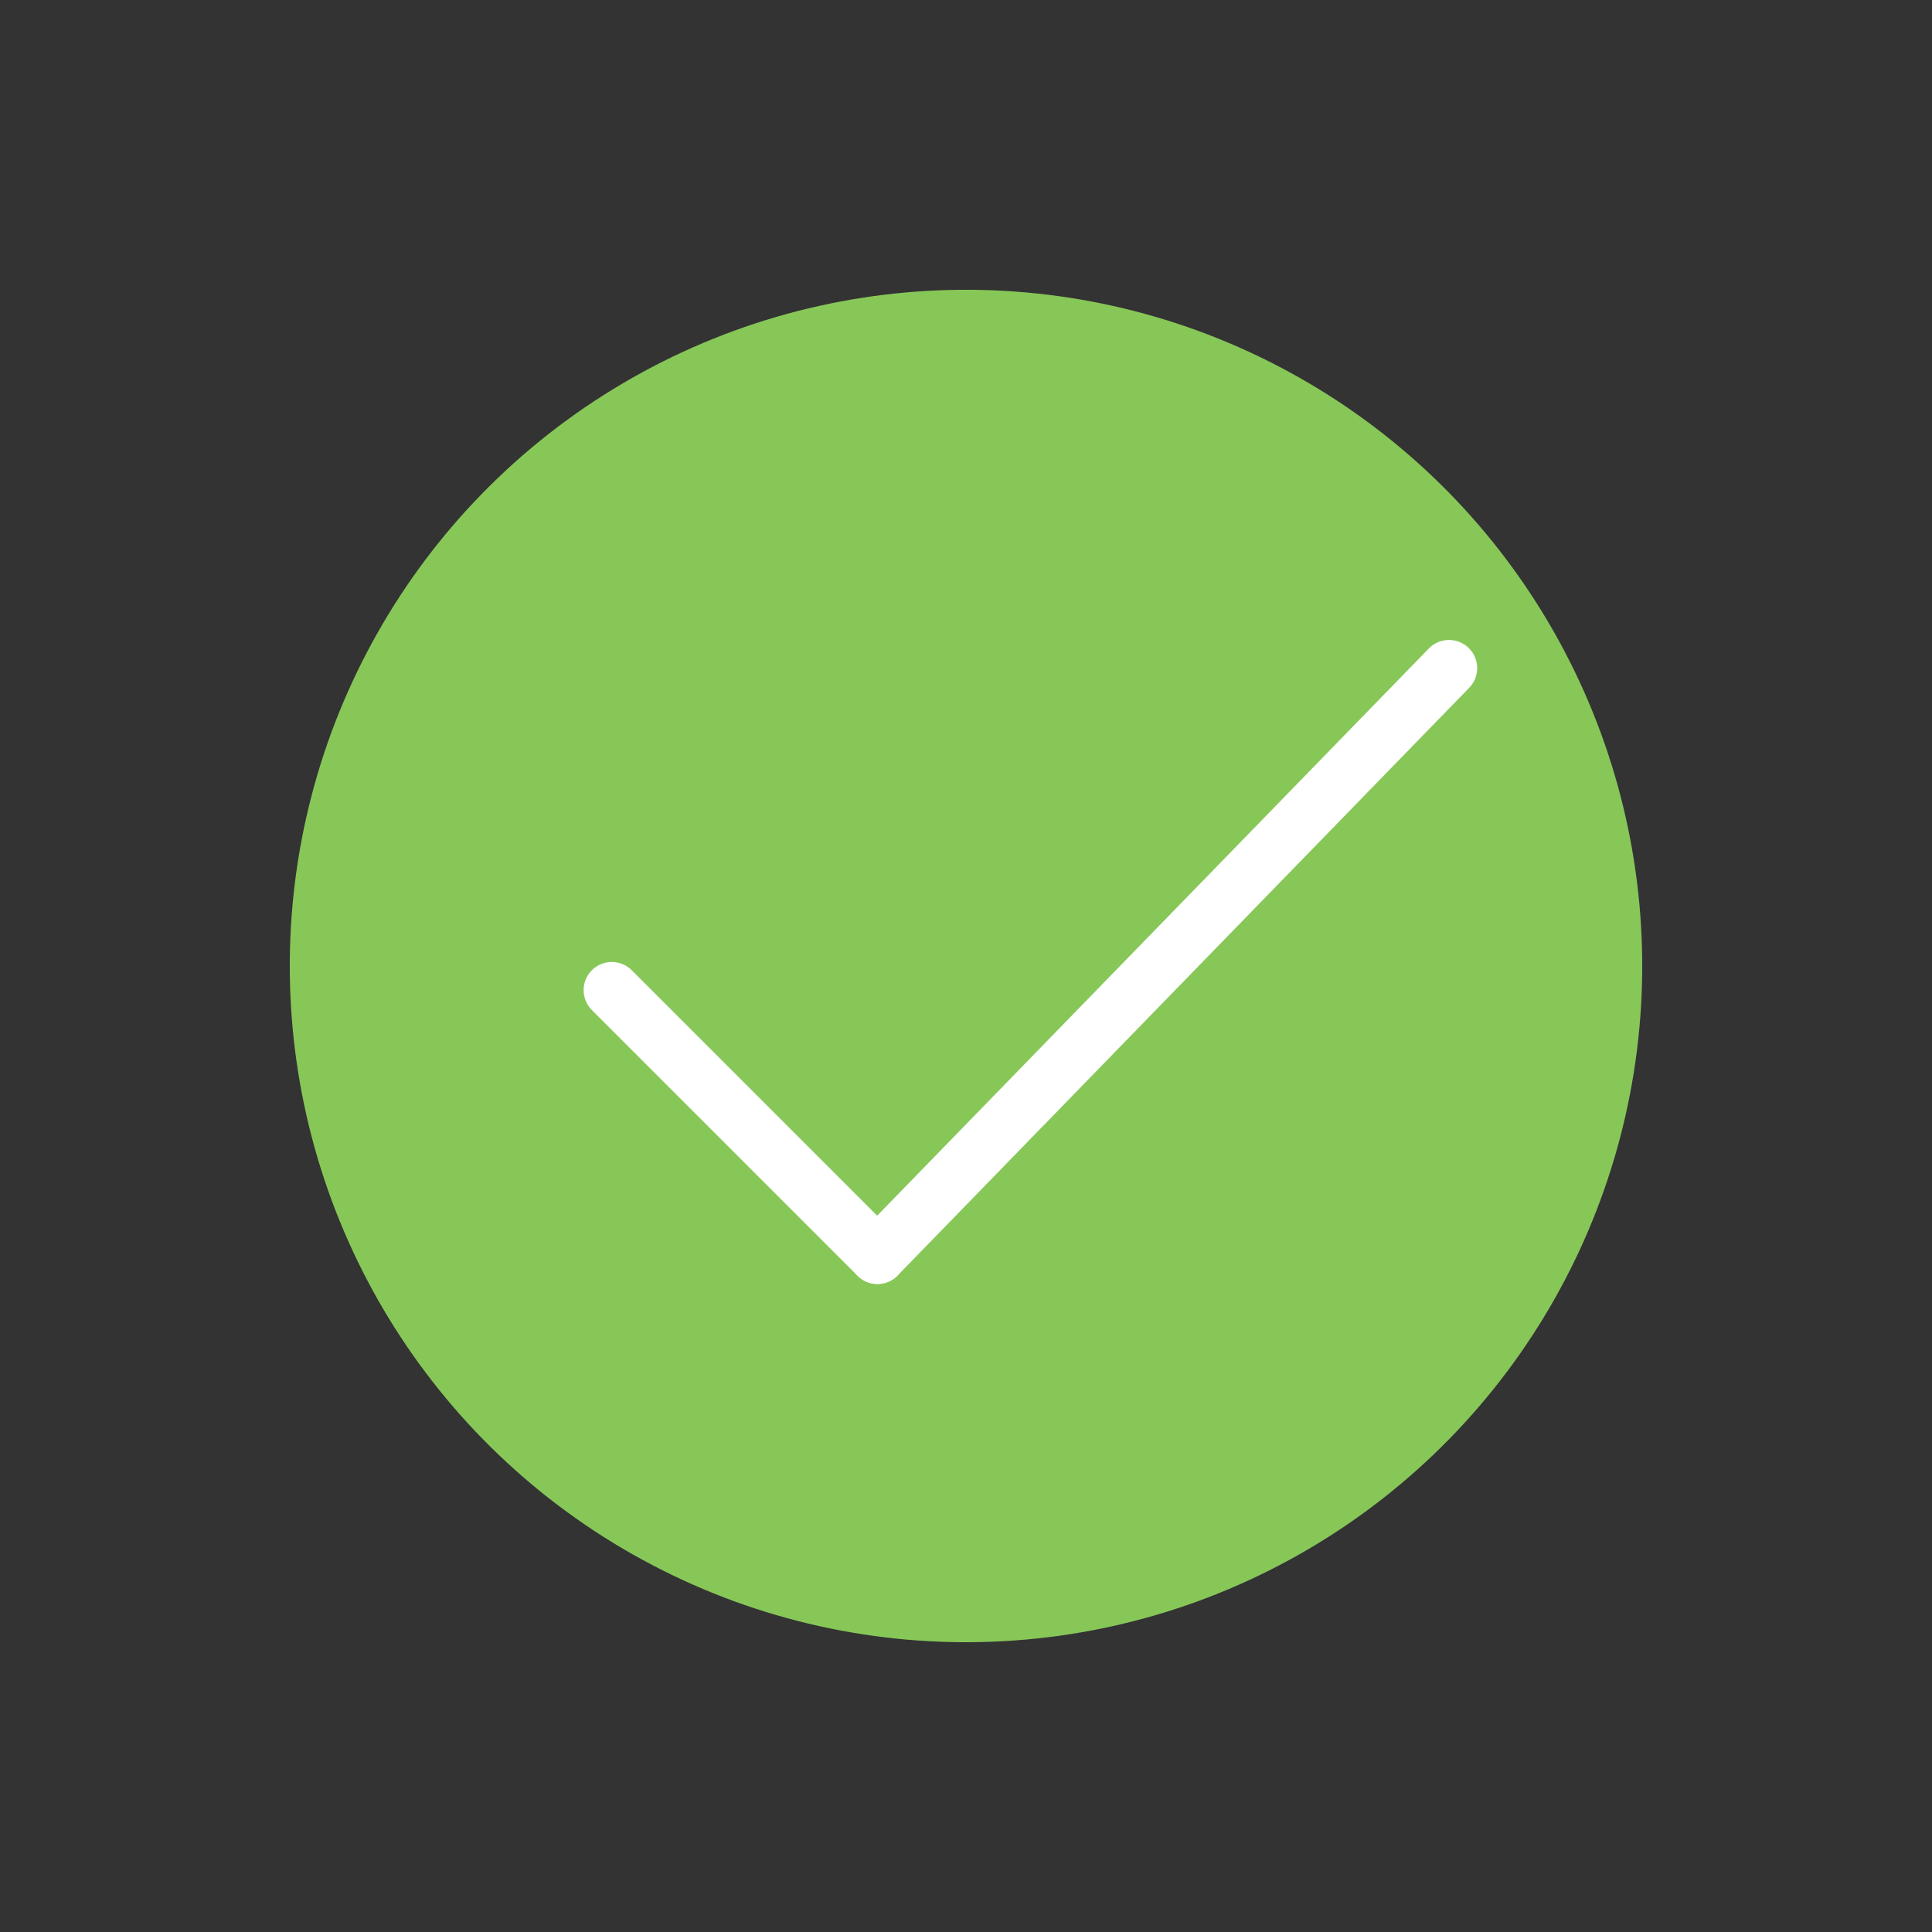 <?xml version="1.0" encoding="utf-8"?>
<!-- Generator: Adobe Illustrator 19.2.1, SVG Export Plug-In . SVG Version: 6.00 Build 0)  -->
<svg version="1.1" id="history_x5F_new.fw-Page_x25_201"
	 xmlns="http://www.w3.org/2000/svg" xmlns:xlink="http://www.w3.org/1999/xlink" x="0px" y="0px" viewBox="0 0 24 24"
	 style="enable-background:new 0 0 24 24;" xml:space="preserve">
<rect x="0" y="0" width="24" height="24" fill="#333333" stroke="none"/>
<style type="text/css">
	.st0{fill:none;}
	.st1{fill:none;stroke:#7C7C7C;stroke-width:0.7;}
	.st2{fill:#87C758;}
	.st3{fill:none;stroke:#FFFFFF;stroke-width:0.7;stroke-linecap:round;stroke-linejoin:round;stroke-miterlimit:10;}
</style>
<path class="st0" d="M6.5,11.1L6.5,11.1L6.5,11.1L6.5,11.1z"/>
<path class="st0" d="M6.5,11.1L6.5,11.1L6.5,11.1L6.5,11.1z"/>
<g id="Layer_x25_201">
	<g>
		<path class="st1" d="M19.3,6.4"/>
		<path class="st1" d="M20,7"/>
		<path class="st1" d="M12.1,11.8"/>
	</g>
</g>
<ellipse transform="matrix(1 -8.416318e-03 8.416318e-03 1 -0.101 0.101)" class="st2" cx="12" cy="12" rx="8.4" ry="8.4"/>
<g>
	<line class="st3" x1="7.6" y1="12.3" x2="10.9" y2="15.6"/>
	<line class="st3" x1="10.9" y1="15.6" x2="18" y2="8.3"/>
</g>
</svg>
